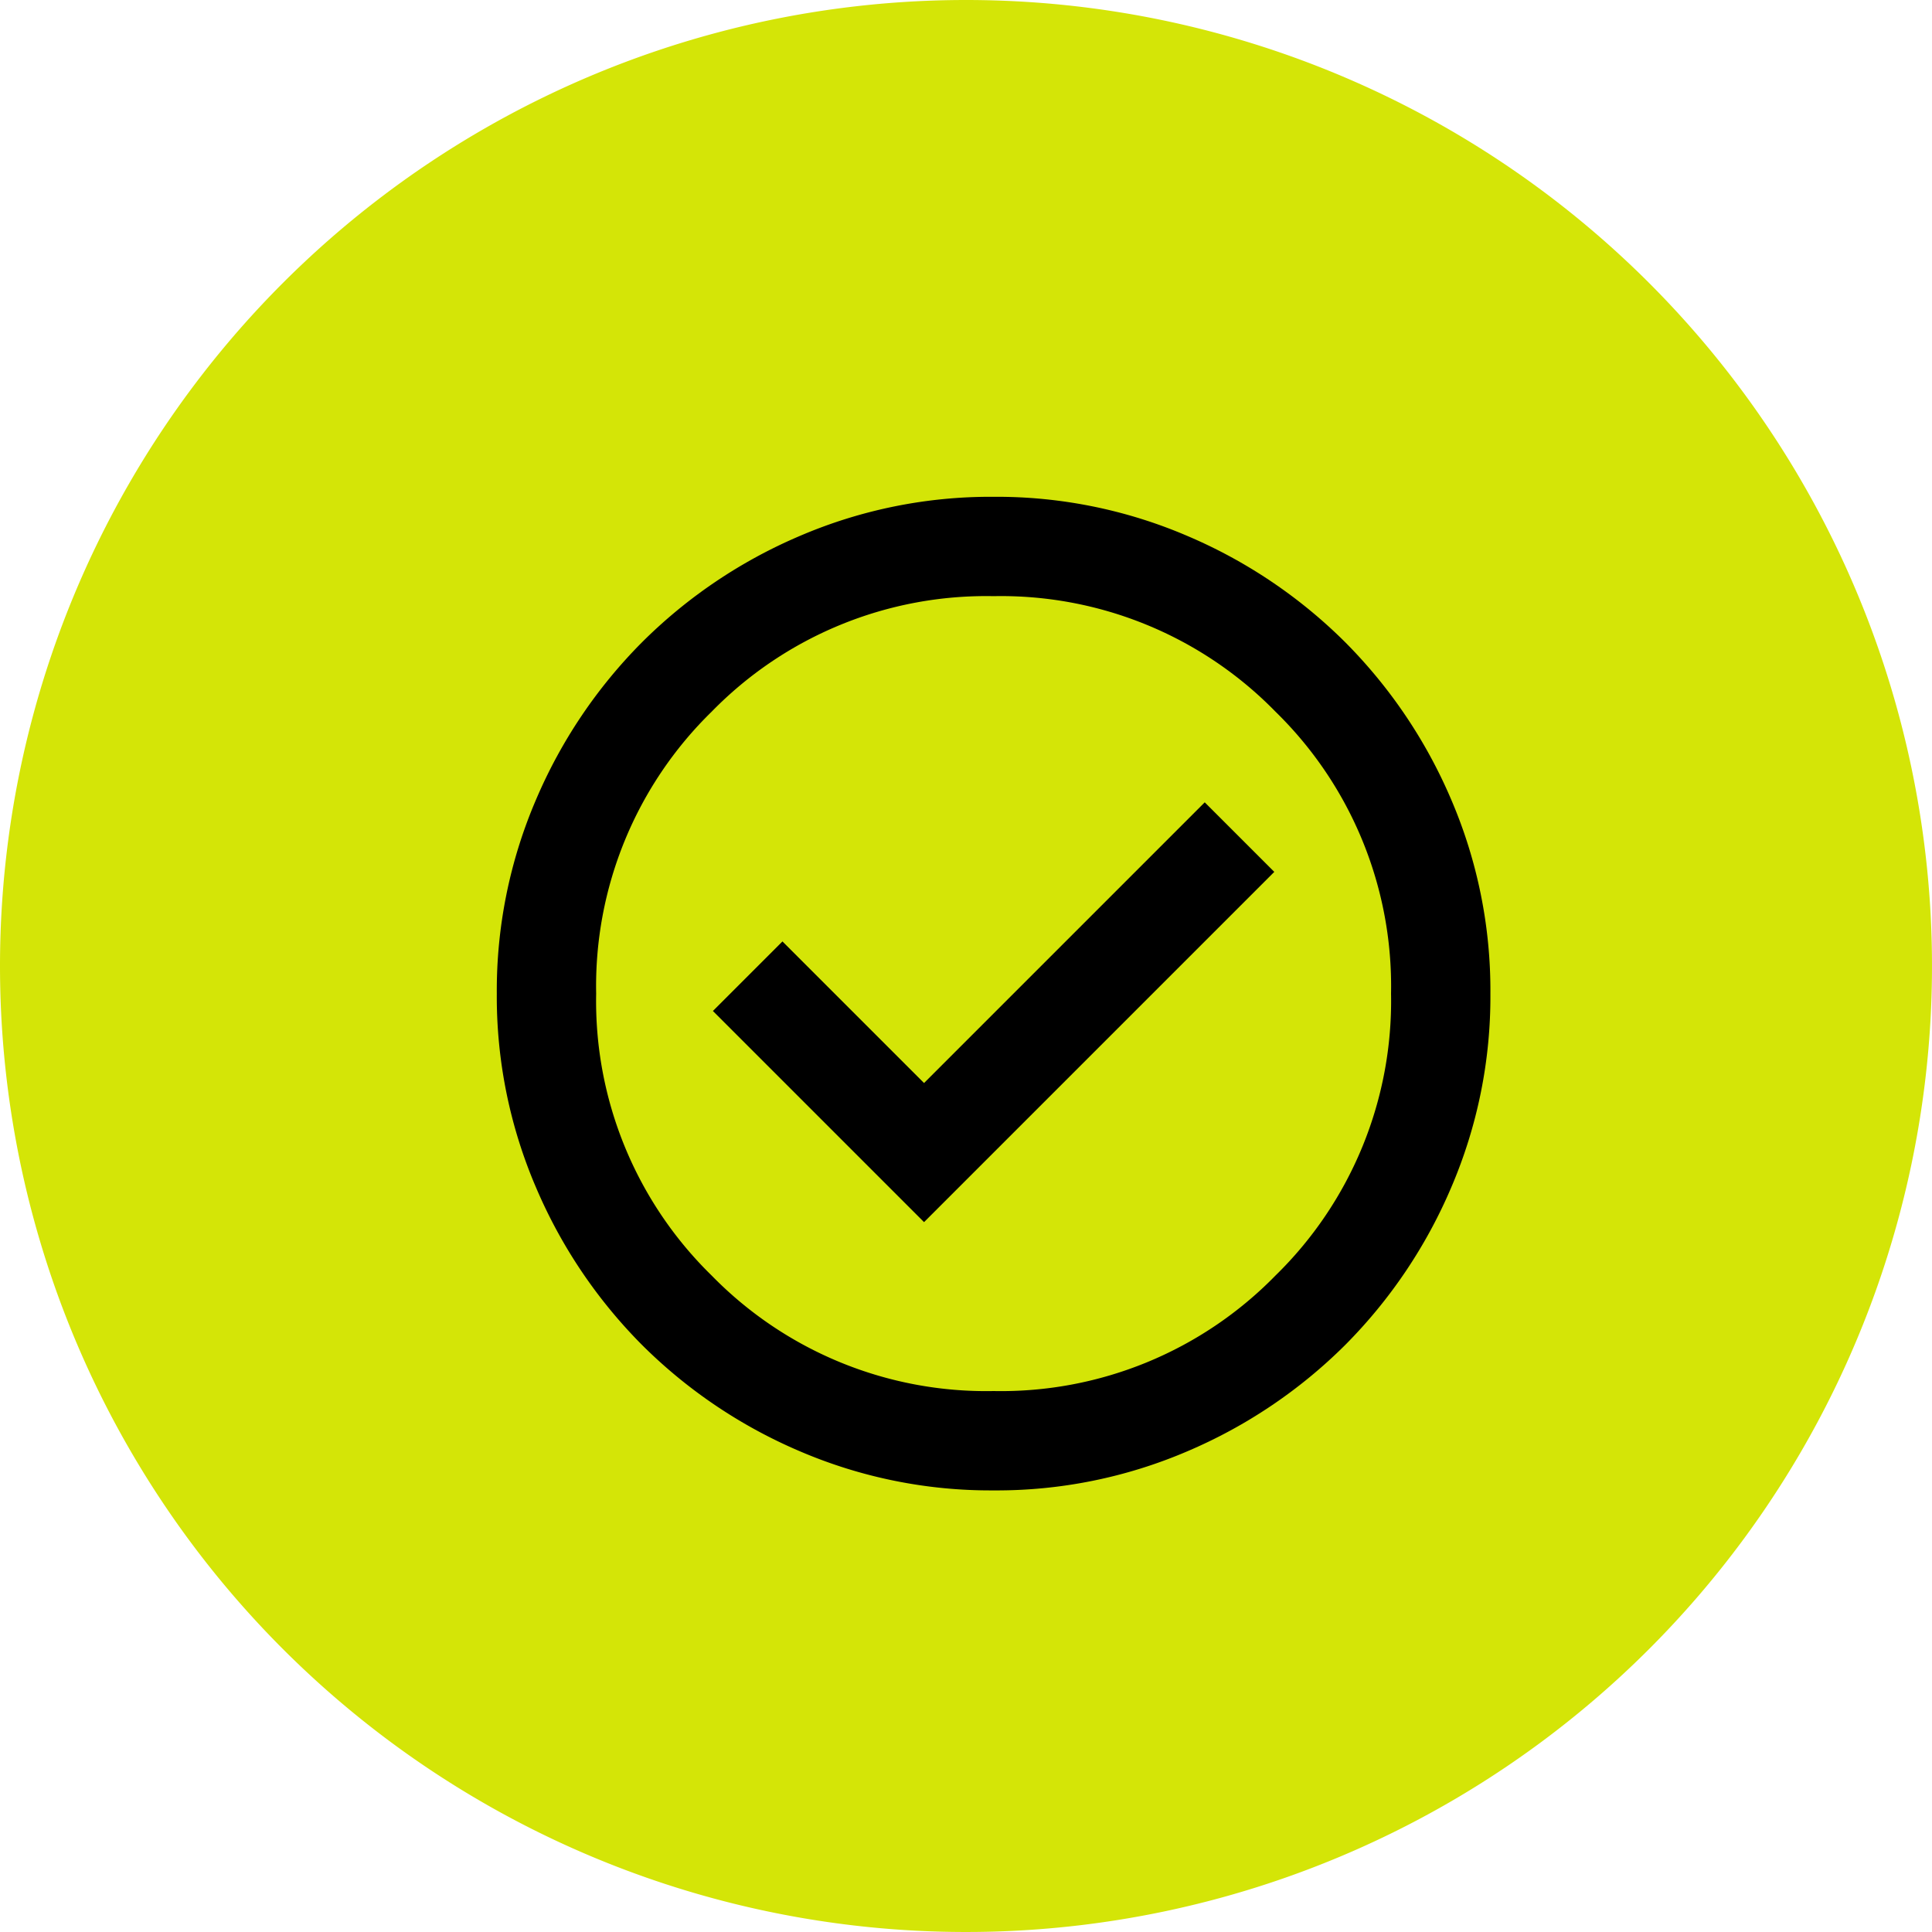 <svg id="Icon_-_Approved" data-name="Icon - Approved" xmlns="http://www.w3.org/2000/svg" width="35" height="35" viewBox="0 0 35 35">
  <g id="Group_1945" data-name="Group 1945">
    <path id="Path_266" data-name="Path 266" d="M17.5,0A17.5,17.5,0,1,1,0,17.5,17.5,17.5,0,0,1,17.5,0Z" fill="#d4e507"/>
  </g>
  <path id="check_circle_FILL0_wght400_GRAD0_opsz24" d="M87.74-866.86l6.345-6.345-1.26-1.26L87.74-869.38l-2.565-2.565-1.26,1.26ZM89-862a8.765,8.765,0,0,1-3.51-.709,9.093,9.093,0,0,1-2.857-1.924,9.088,9.088,0,0,1-1.924-2.858A8.763,8.763,0,0,1,80-871a8.764,8.764,0,0,1,.709-3.51,9.088,9.088,0,0,1,1.924-2.857,9.086,9.086,0,0,1,2.857-1.924A8.762,8.762,0,0,1,89-880a8.762,8.762,0,0,1,3.51.709,9.086,9.086,0,0,1,2.858,1.924,9.088,9.088,0,0,1,1.924,2.857A8.764,8.764,0,0,1,98-871a8.763,8.763,0,0,1-.709,3.51,9.088,9.088,0,0,1-1.924,2.858,9.093,9.093,0,0,1-2.858,1.924A8.765,8.765,0,0,1,89-862Zm0-1.8a6.949,6.949,0,0,0,5.107-2.093A6.949,6.949,0,0,0,96.2-871a6.949,6.949,0,0,0-2.093-5.107A6.949,6.949,0,0,0,89-878.2a6.949,6.949,0,0,0-5.108,2.093A6.949,6.949,0,0,0,81.8-871a6.949,6.949,0,0,0,2.092,5.107A6.949,6.949,0,0,0,89-863.8ZM89-871Z" transform="translate(-71 889)"/>
</svg>
